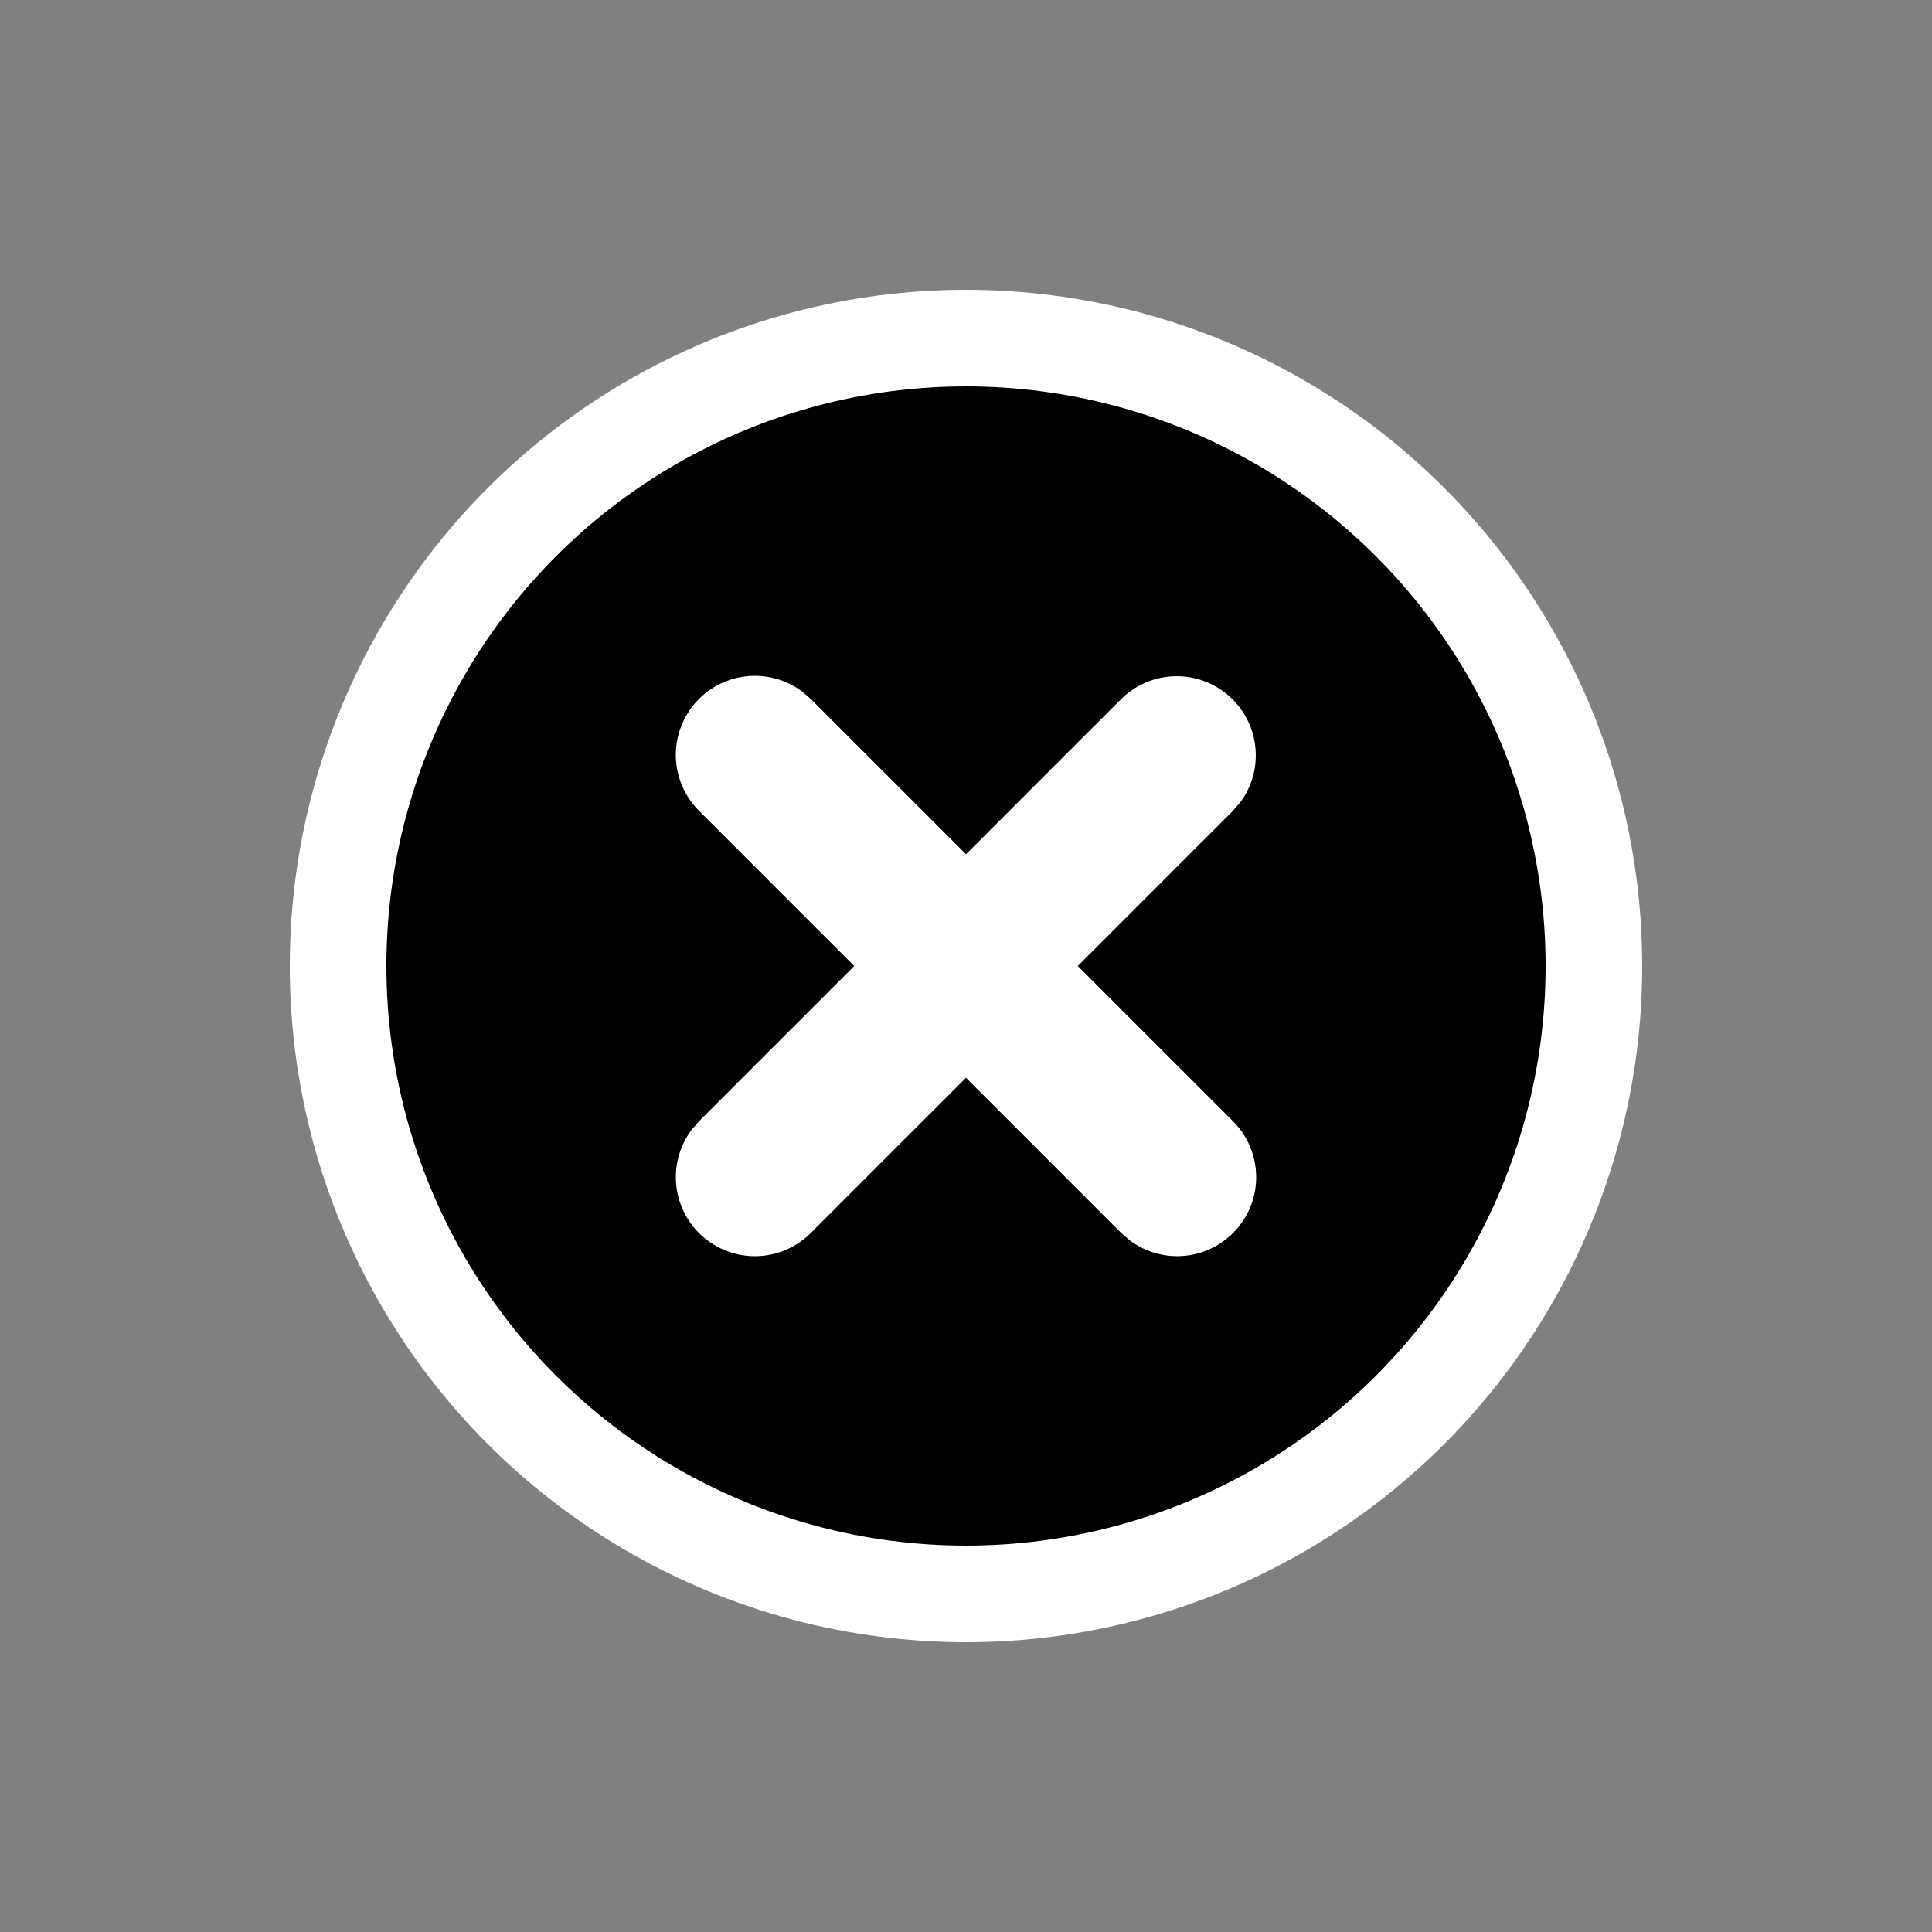 <svg viewBox="0 0 20 20" xmlns="http://www.w3.org/2000/svg">
  <rect x="0" y="0" width="20" height="20" fill="#808080" stroke="none"/>
  <g fill="none" fill-rule="evenodd">
    <circle fill="#FFF" cx="10" cy="10" r="7"/>
    <circle fill="currentColor" cx="10" cy="10" r="6"/>
    <path d="M12.76 7.24c.29.29.317.745.08 1.065l-.08.092L11.157 10l1.603 1.603a.818.818 0 01-1.065 1.237l-.092-.08L10 11.157 8.397 12.76a.818.818 0 01-1.237-1.065l.08-.092L8.843 10 7.24 8.397A.818.818 0 018.305 7.16l.092.08L10 8.843l1.603-1.603a.818.818 0 011.157 0z" fill="#FFF" fill-rule="nonzero"/>
  </g>
</svg>
